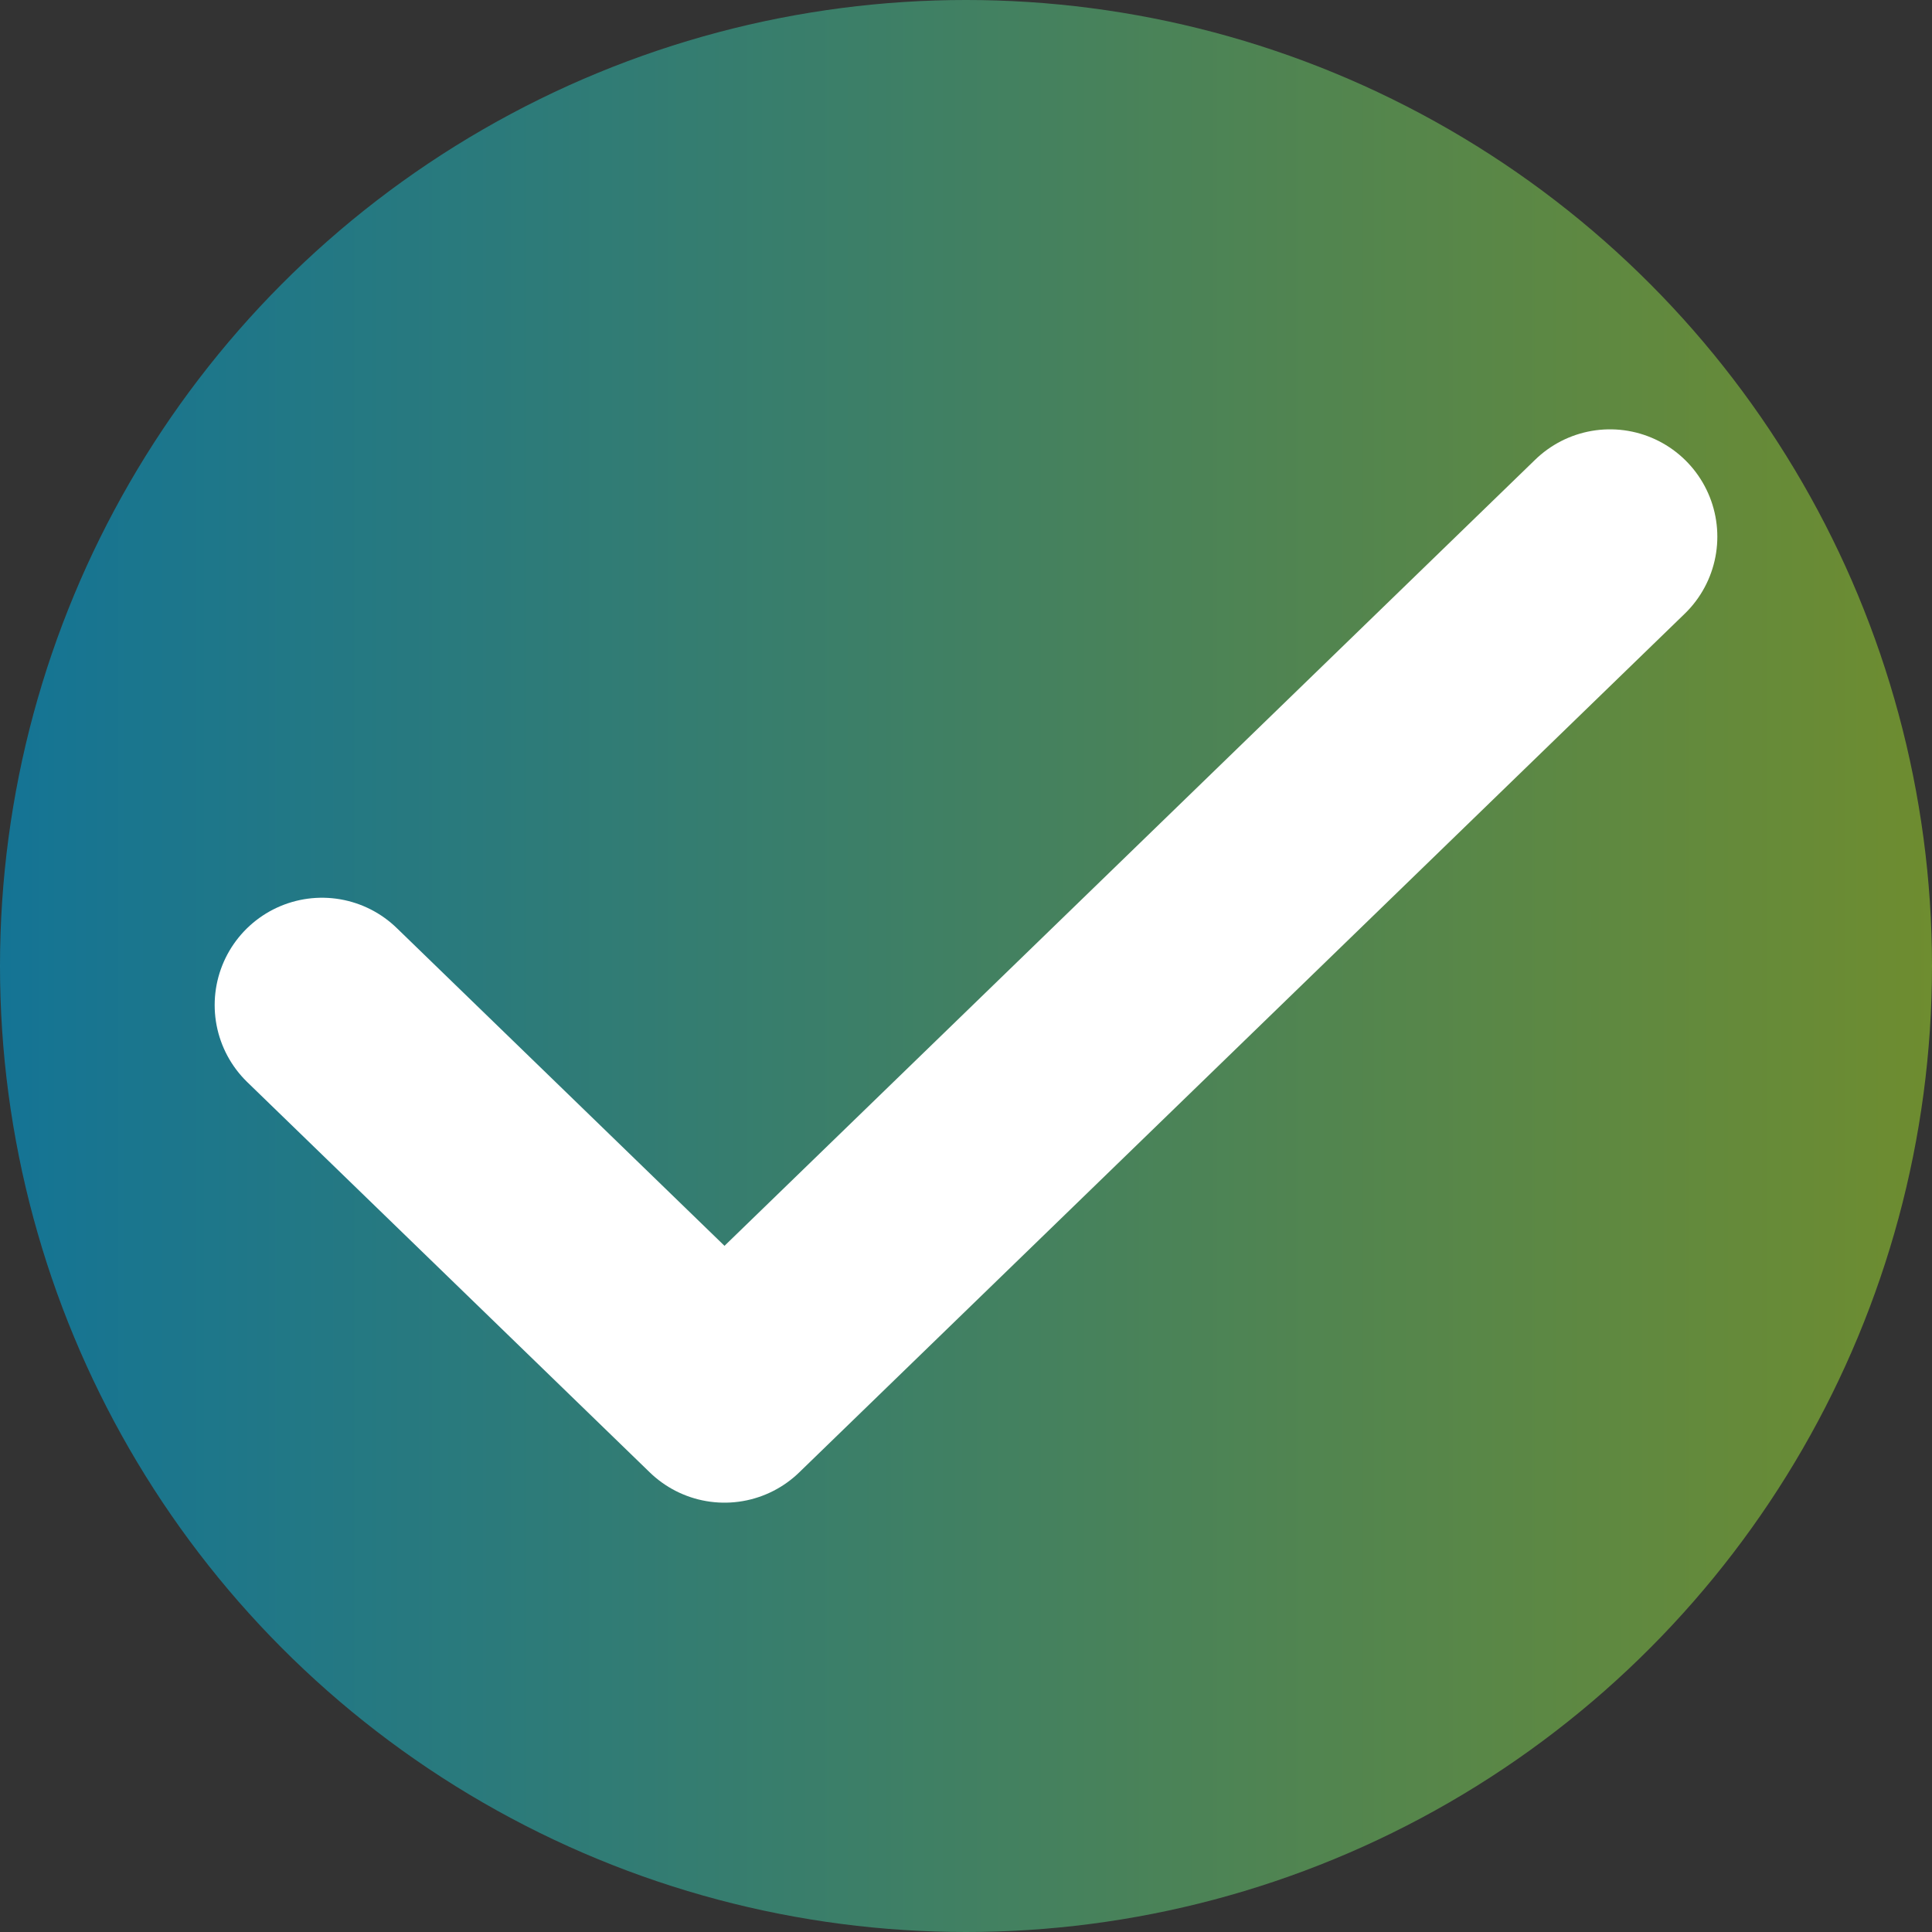 <svg width="18" height="18" viewBox="0 0 18 18" fill="none" xmlns="http://www.w3.org/2000/svg">
<rect x="0" y="0" width="18" height="18" fill="#333333" stroke="none"/>
<circle cx="9" cy="9" r="9" fill="url(#paint0_linear_16_745)" fill-opacity="0.6"/>
<path d="M15 5L6.75 13L3 9.364" stroke="white" stroke-width="2" stroke-linecap="round" stroke-linejoin="round"/>
<defs>
<linearGradient id="paint0_linear_16_745" x1="0" y1="18" x2="18" y2="18" gradientUnits="userSpaceOnUse">
<stop stop-color="#00A0D7"/>
<stop offset="1" stop-color="#96C92E"/>
</linearGradient>
</defs>
</svg>
